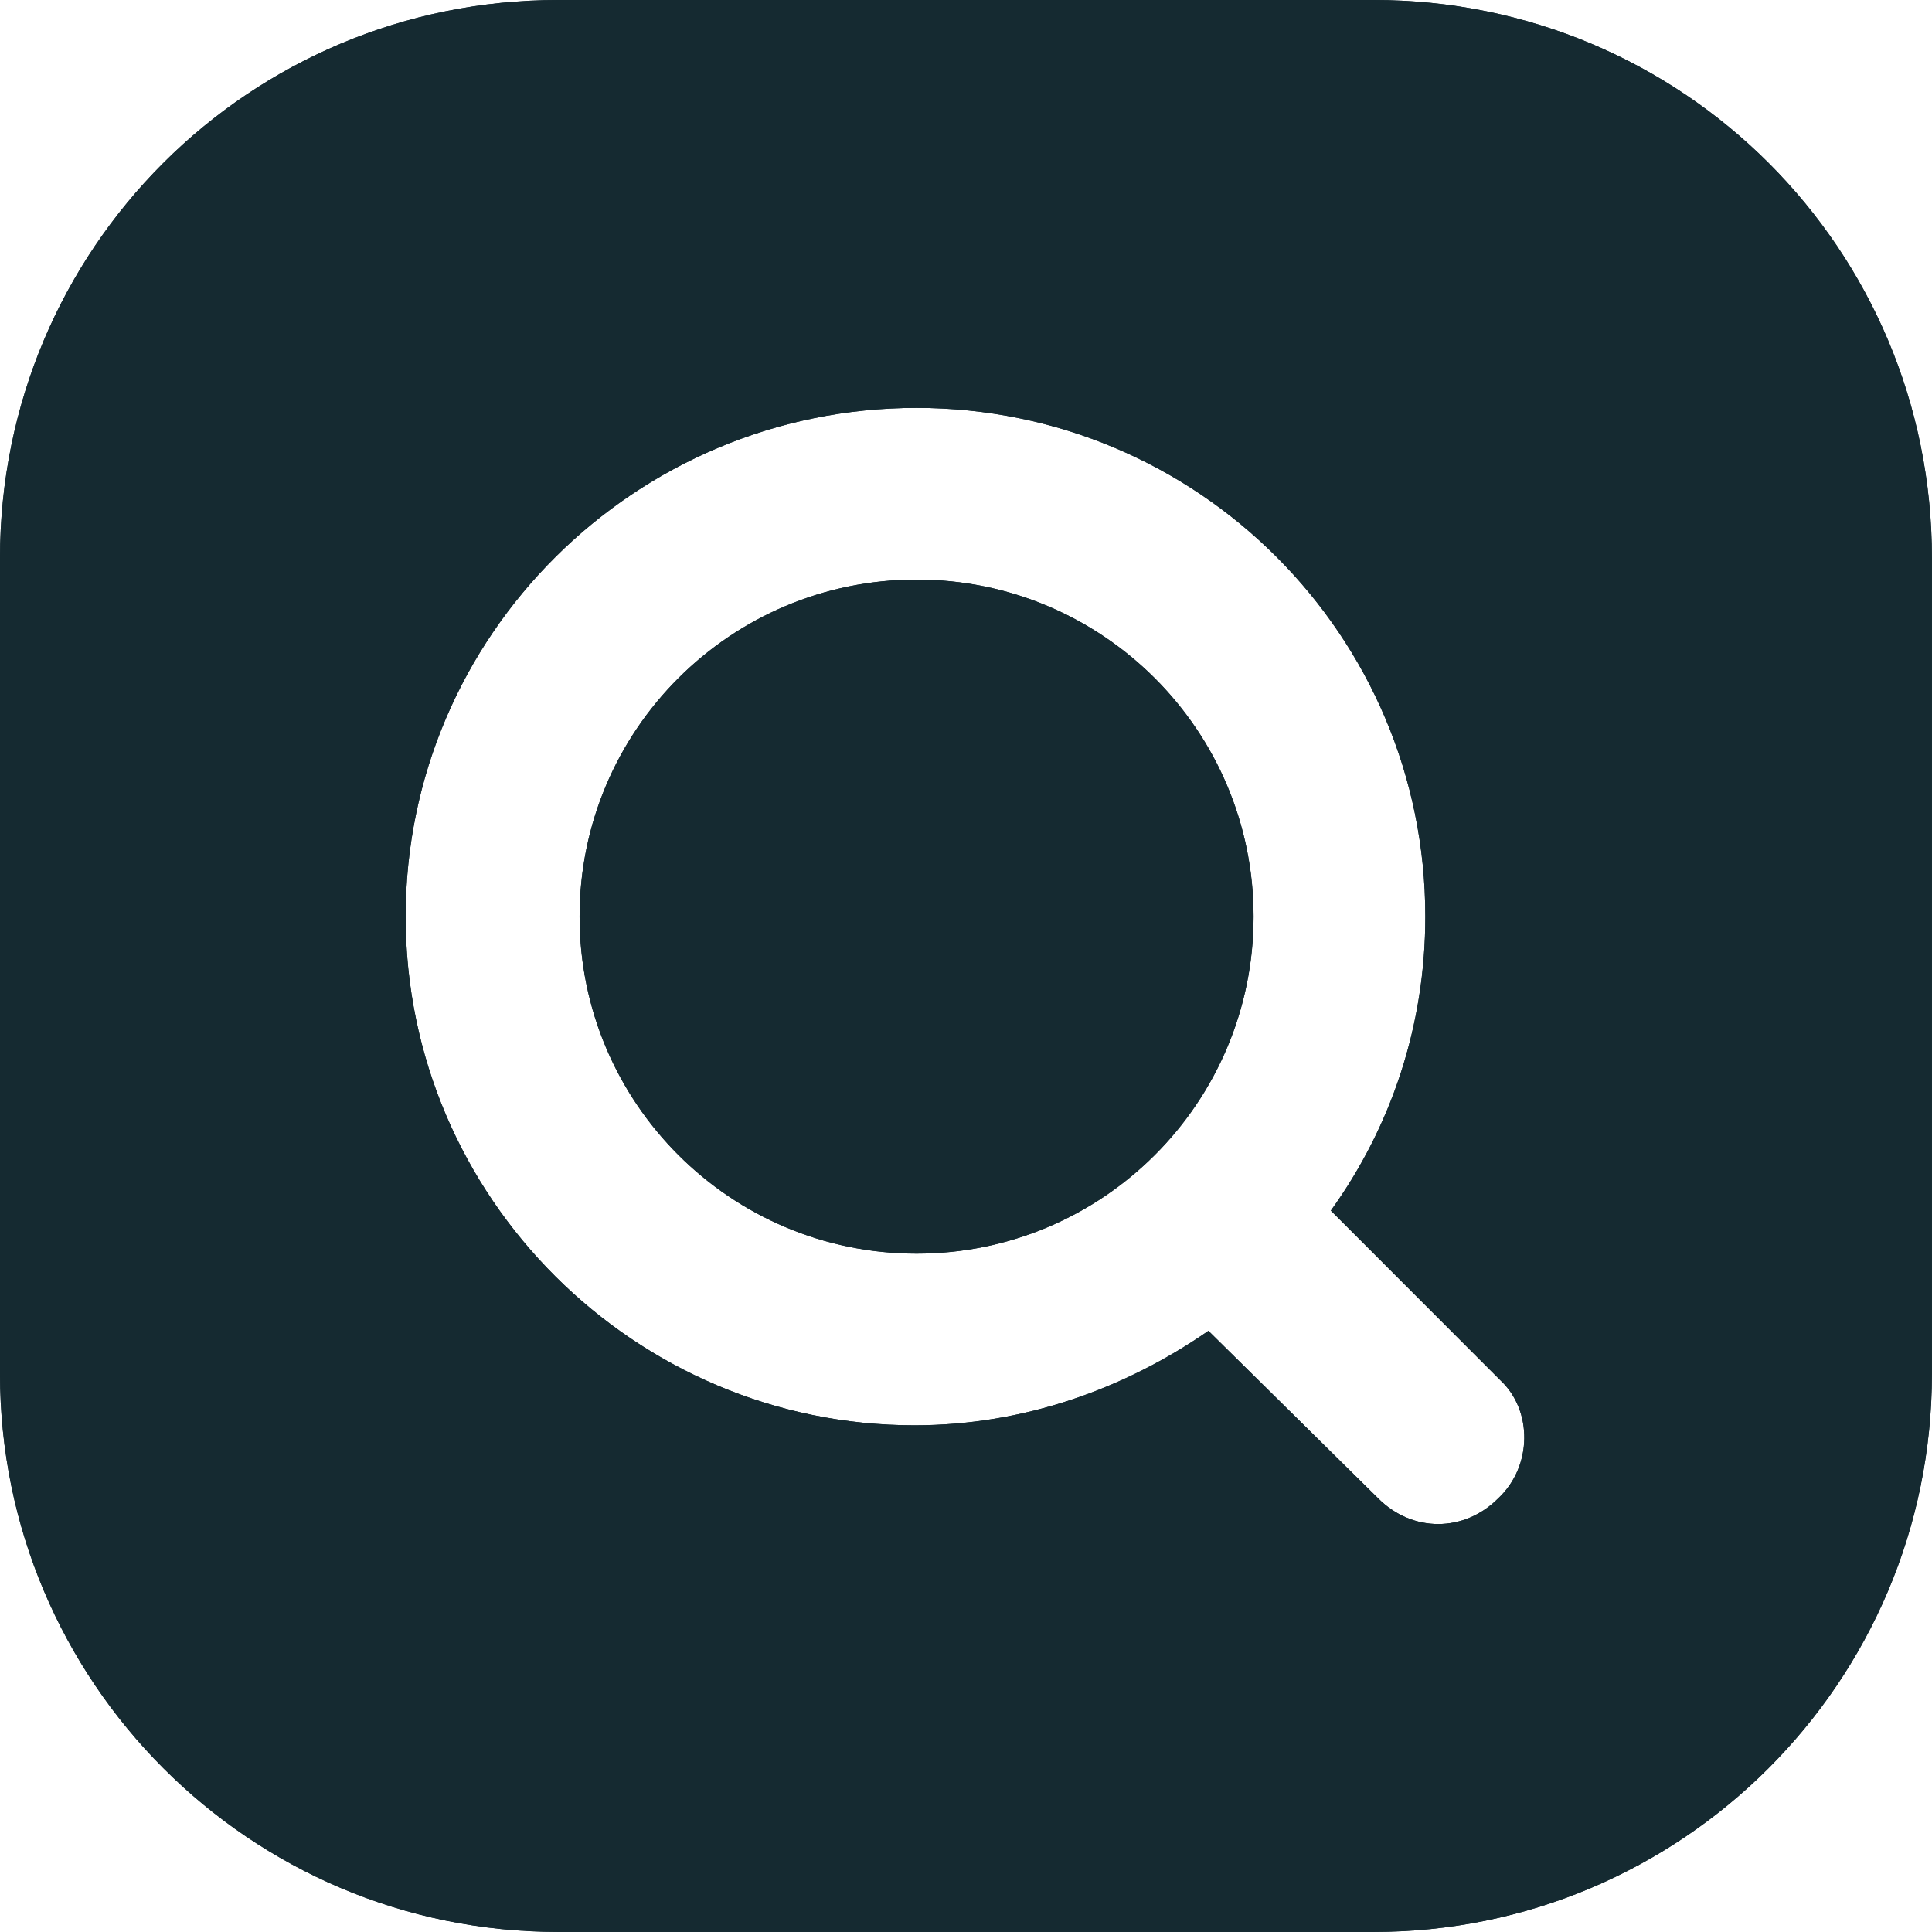<?xml version="1.0" encoding="utf-8"?>
<!-- Generator: Adobe Illustrator 16.0.0, SVG Export Plug-In . SVG Version: 6.00 Build 0)  -->
<!DOCTYPE svg PUBLIC "-//W3C//DTD SVG 1.1//EN" "http://www.w3.org/Graphics/SVG/1.1/DTD/svg11.dtd">
<svg version="1.1" id="Layer_1" xmlns="http://www.w3.org/2000/svg" xmlns:xlink="http://www.w3.org/1999/xlink" x="0px" y="0px"
	 width="30.001px" height="30px" viewBox="0 0 30.001 30" enable-background="new 0 0 30.001 30" xml:space="preserve">
<g>
	<defs>
		<rect id="SVGID_1_" y="0" width="30" height="30"/>
	</defs>
	<clipPath id="SVGID_2_">
		<use xlink:href="#SVGID_1_"  overflow="visible"/>
	</clipPath>
	<path clip-path="url(#SVGID_2_)" fill="#152A31" d="M14.233,9c2.891,0,5.233,2.343,5.233,5.233c0,2.891-2.342,5.234-5.233,5.234
		c-2.89,0-5.233-2.344-5.233-5.234C9,11.342,11.343,9,14.233,9"/>
	<path clip-path="url(#SVGID_2_)" fill="#152A31" d="M21.333,0H8.667C3.867,0,0,3.866,0,8.667v12.666C0,26.1,3.867,30,8.667,30
		h12.666C26.1,30,30,26.133,30,21.332V8.667C30,3.866,26.133,0,21.333,0 M23.266,23.266c-0.267,0.268-0.6,0.4-0.934,0.4
		c-0.333,0-0.666-0.133-0.932-0.4l-2.635-2.6c-1.299,0.9-2.867,1.467-4.565,1.467c-4.334,0-7.901-3.533-7.901-7.9
		c0-4.367,3.567-7.899,7.934-7.899s7.9,3.532,7.9,7.899c0,1.701-0.533,3.268-1.467,4.566l2.633,2.635
		C23.799,21.9,23.799,22.766,23.266,23.266"/>
	<path clip-path="url(#SVGID_2_)" fill="#152A31" d="M14.233,9c2.891,0,5.233,2.343,5.233,5.233c0,2.891-2.342,5.234-5.233,5.234
		c-2.89,0-5.233-2.344-5.233-5.234C9,11.342,11.343,9,14.233,9"/>
	<path clip-path="url(#SVGID_2_)" fill="#152A31" d="M21.333,0H8.667C3.867,0,0,3.866,0,8.667v12.666C0,26.1,3.867,30,8.667,30
		h12.666C26.1,30,30,26.133,30,21.332V8.667C30,3.866,26.133,0,21.333,0 M23.266,23.266c-0.267,0.268-0.6,0.4-0.934,0.4
		c-0.333,0-0.666-0.133-0.932-0.4l-2.635-2.6c-1.299,0.9-2.867,1.467-4.565,1.467c-4.334,0-7.901-3.533-7.901-7.9
		c0-4.367,3.567-7.899,7.934-7.899s7.9,3.532,7.9,7.899c0,1.701-0.533,3.268-1.467,4.566l2.633,2.635
		C23.799,21.9,23.799,22.766,23.266,23.266"/>
</g>
</svg>
